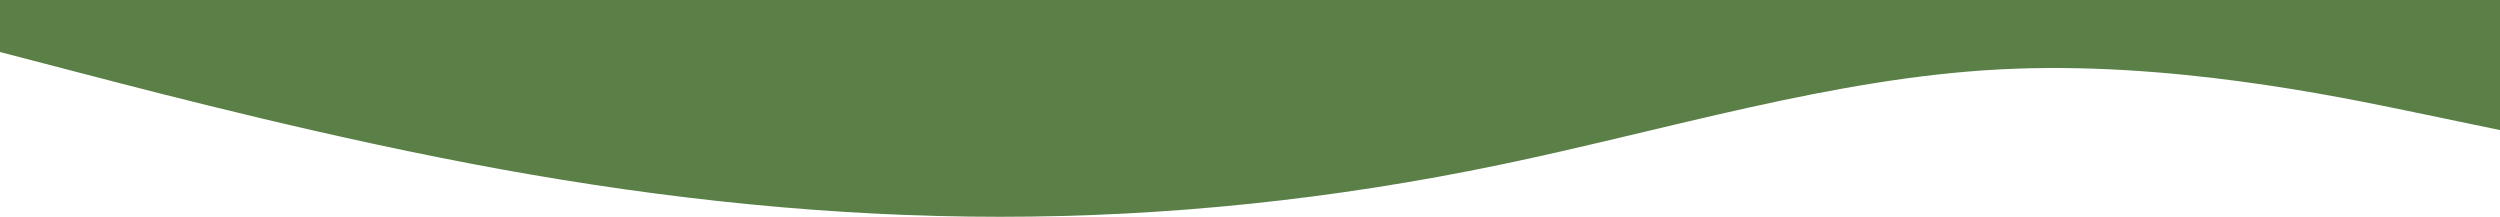 <svg width="1280" height="111" viewBox="0 0 1280 111" fill="none" xmlns="http://www.w3.org/2000/svg">
<path fill-rule="evenodd" clip-rule="evenodd" d="M1280 66.6L1237.33 57.72C1194.67 48.84 1109.33 31.08 1024 35.52C938.667 39.96 853.333 66.6 768 84.36C682.667 102.12 597.333 111 512 111C426.667 111 341.333 102.12 256 86.58C170.667 71.04 85.333 48.84 42.667 37.74L-0 26.64V0H42.667C85.333 0 170.667 0 256 0C341.333 0 426.667 0 512 0C597.333 0 682.667 0 768 0C853.333 0 938.667 0 1024 0C1109.33 0 1194.67 0 1237.33 0H1280V66.6Z" fill="#31611A" fill-opacity="0.8"/>
</svg>
